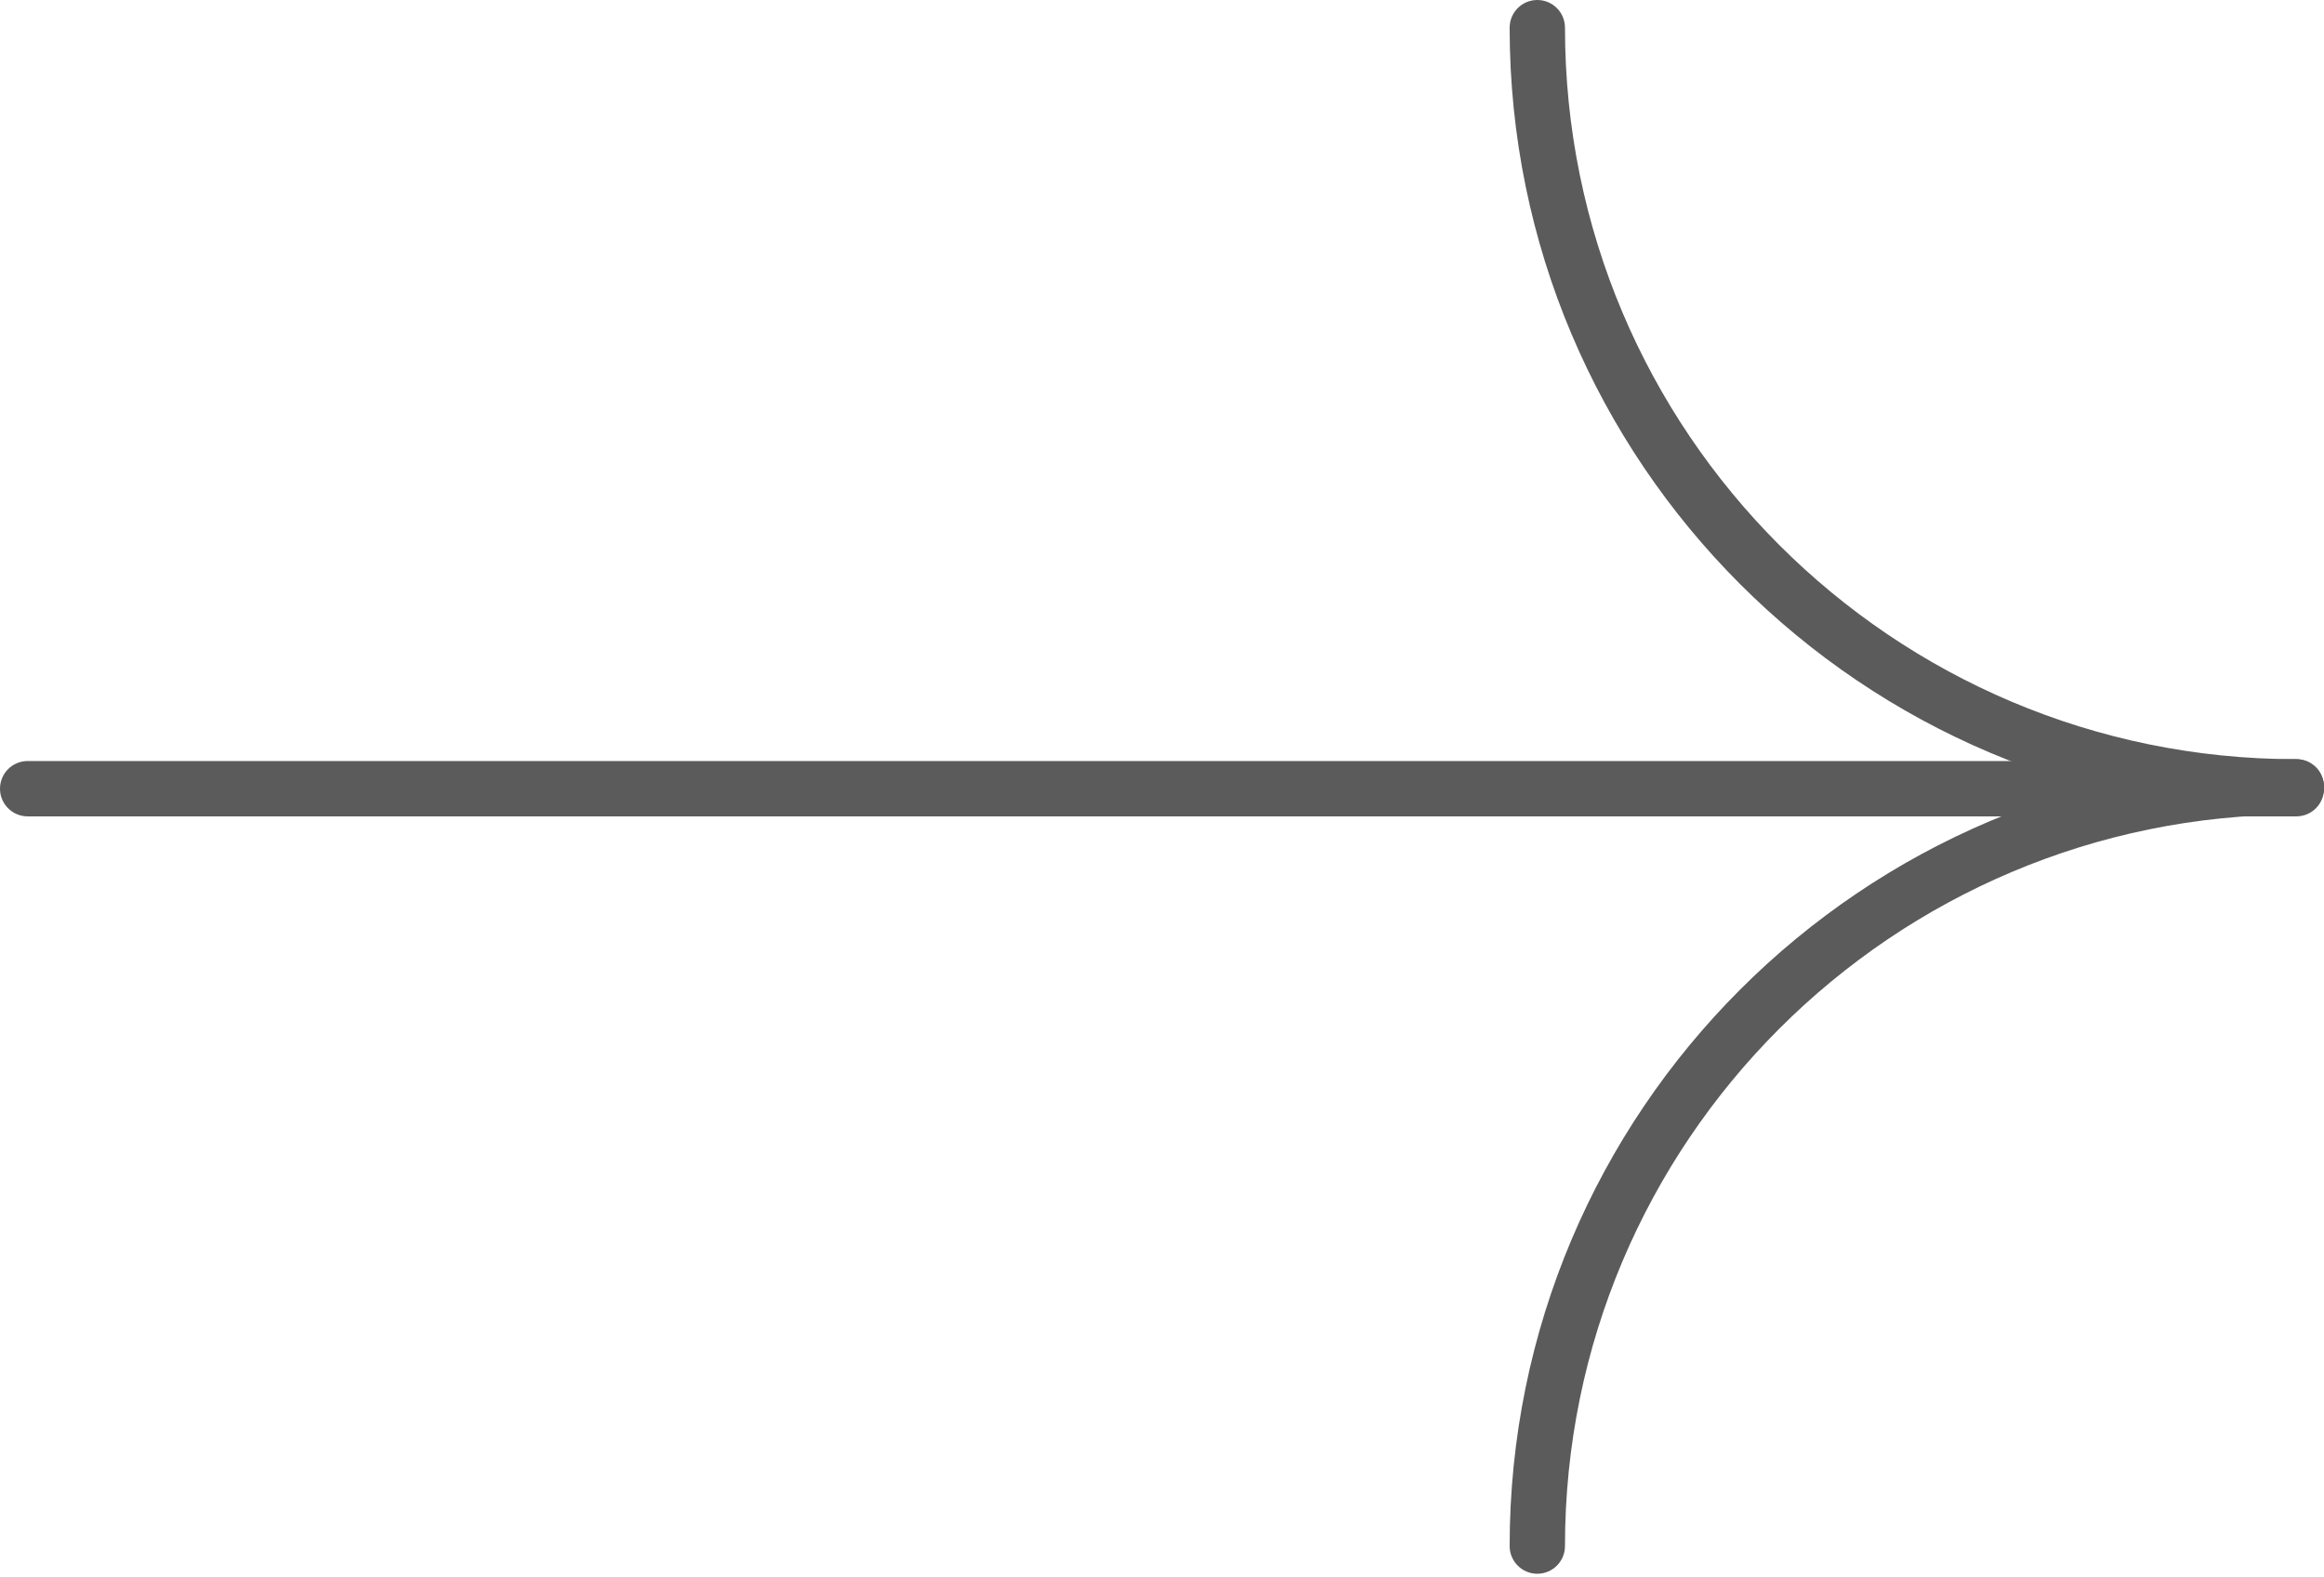 <svg width="168" height="114" viewBox="0 0 168 114" fill="none" xmlns="http://www.w3.org/2000/svg">
<path d="M2 55C0.895 55 9.65645e-08 55.895 0 57C-9.65645e-08 58.105 0.895 59 2 59L2 55ZM166 59C167.105 59 168 58.105 168 57C168 55.895 167.105 55 166 55L166 59ZM2 59L166 59L166 55L2 55L2 59Z" fill="#5B5B5B"/>
<path d="M165.999 58.868C167.104 58.868 167.999 57.973 167.999 56.868C167.999 55.764 167.104 54.868 165.999 54.868V58.868ZM113.131 2C113.131 0.895 112.235 0 111.131 0C110.026 0 109.131 0.895 109.131 2L113.131 2ZM165.999 54.868C136.801 54.868 113.131 31.198 113.131 2L109.131 2C109.131 33.407 134.592 58.868 165.999 58.868V54.868Z" fill="#5B5B5B"/>
<path d="M165.999 54.868C167.104 54.868 167.999 55.763 167.999 56.868C167.999 57.972 167.104 58.868 165.999 58.868V54.868ZM113.131 111.736C113.131 112.84 112.235 113.736 111.131 113.736C110.026 113.736 109.131 112.84 109.131 111.736H113.131ZM165.999 58.868C136.801 58.868 113.131 82.538 113.131 111.736H109.131C109.131 80.328 134.592 54.868 165.999 54.868V58.868Z" fill="#5B5B5B"/>
</svg>

